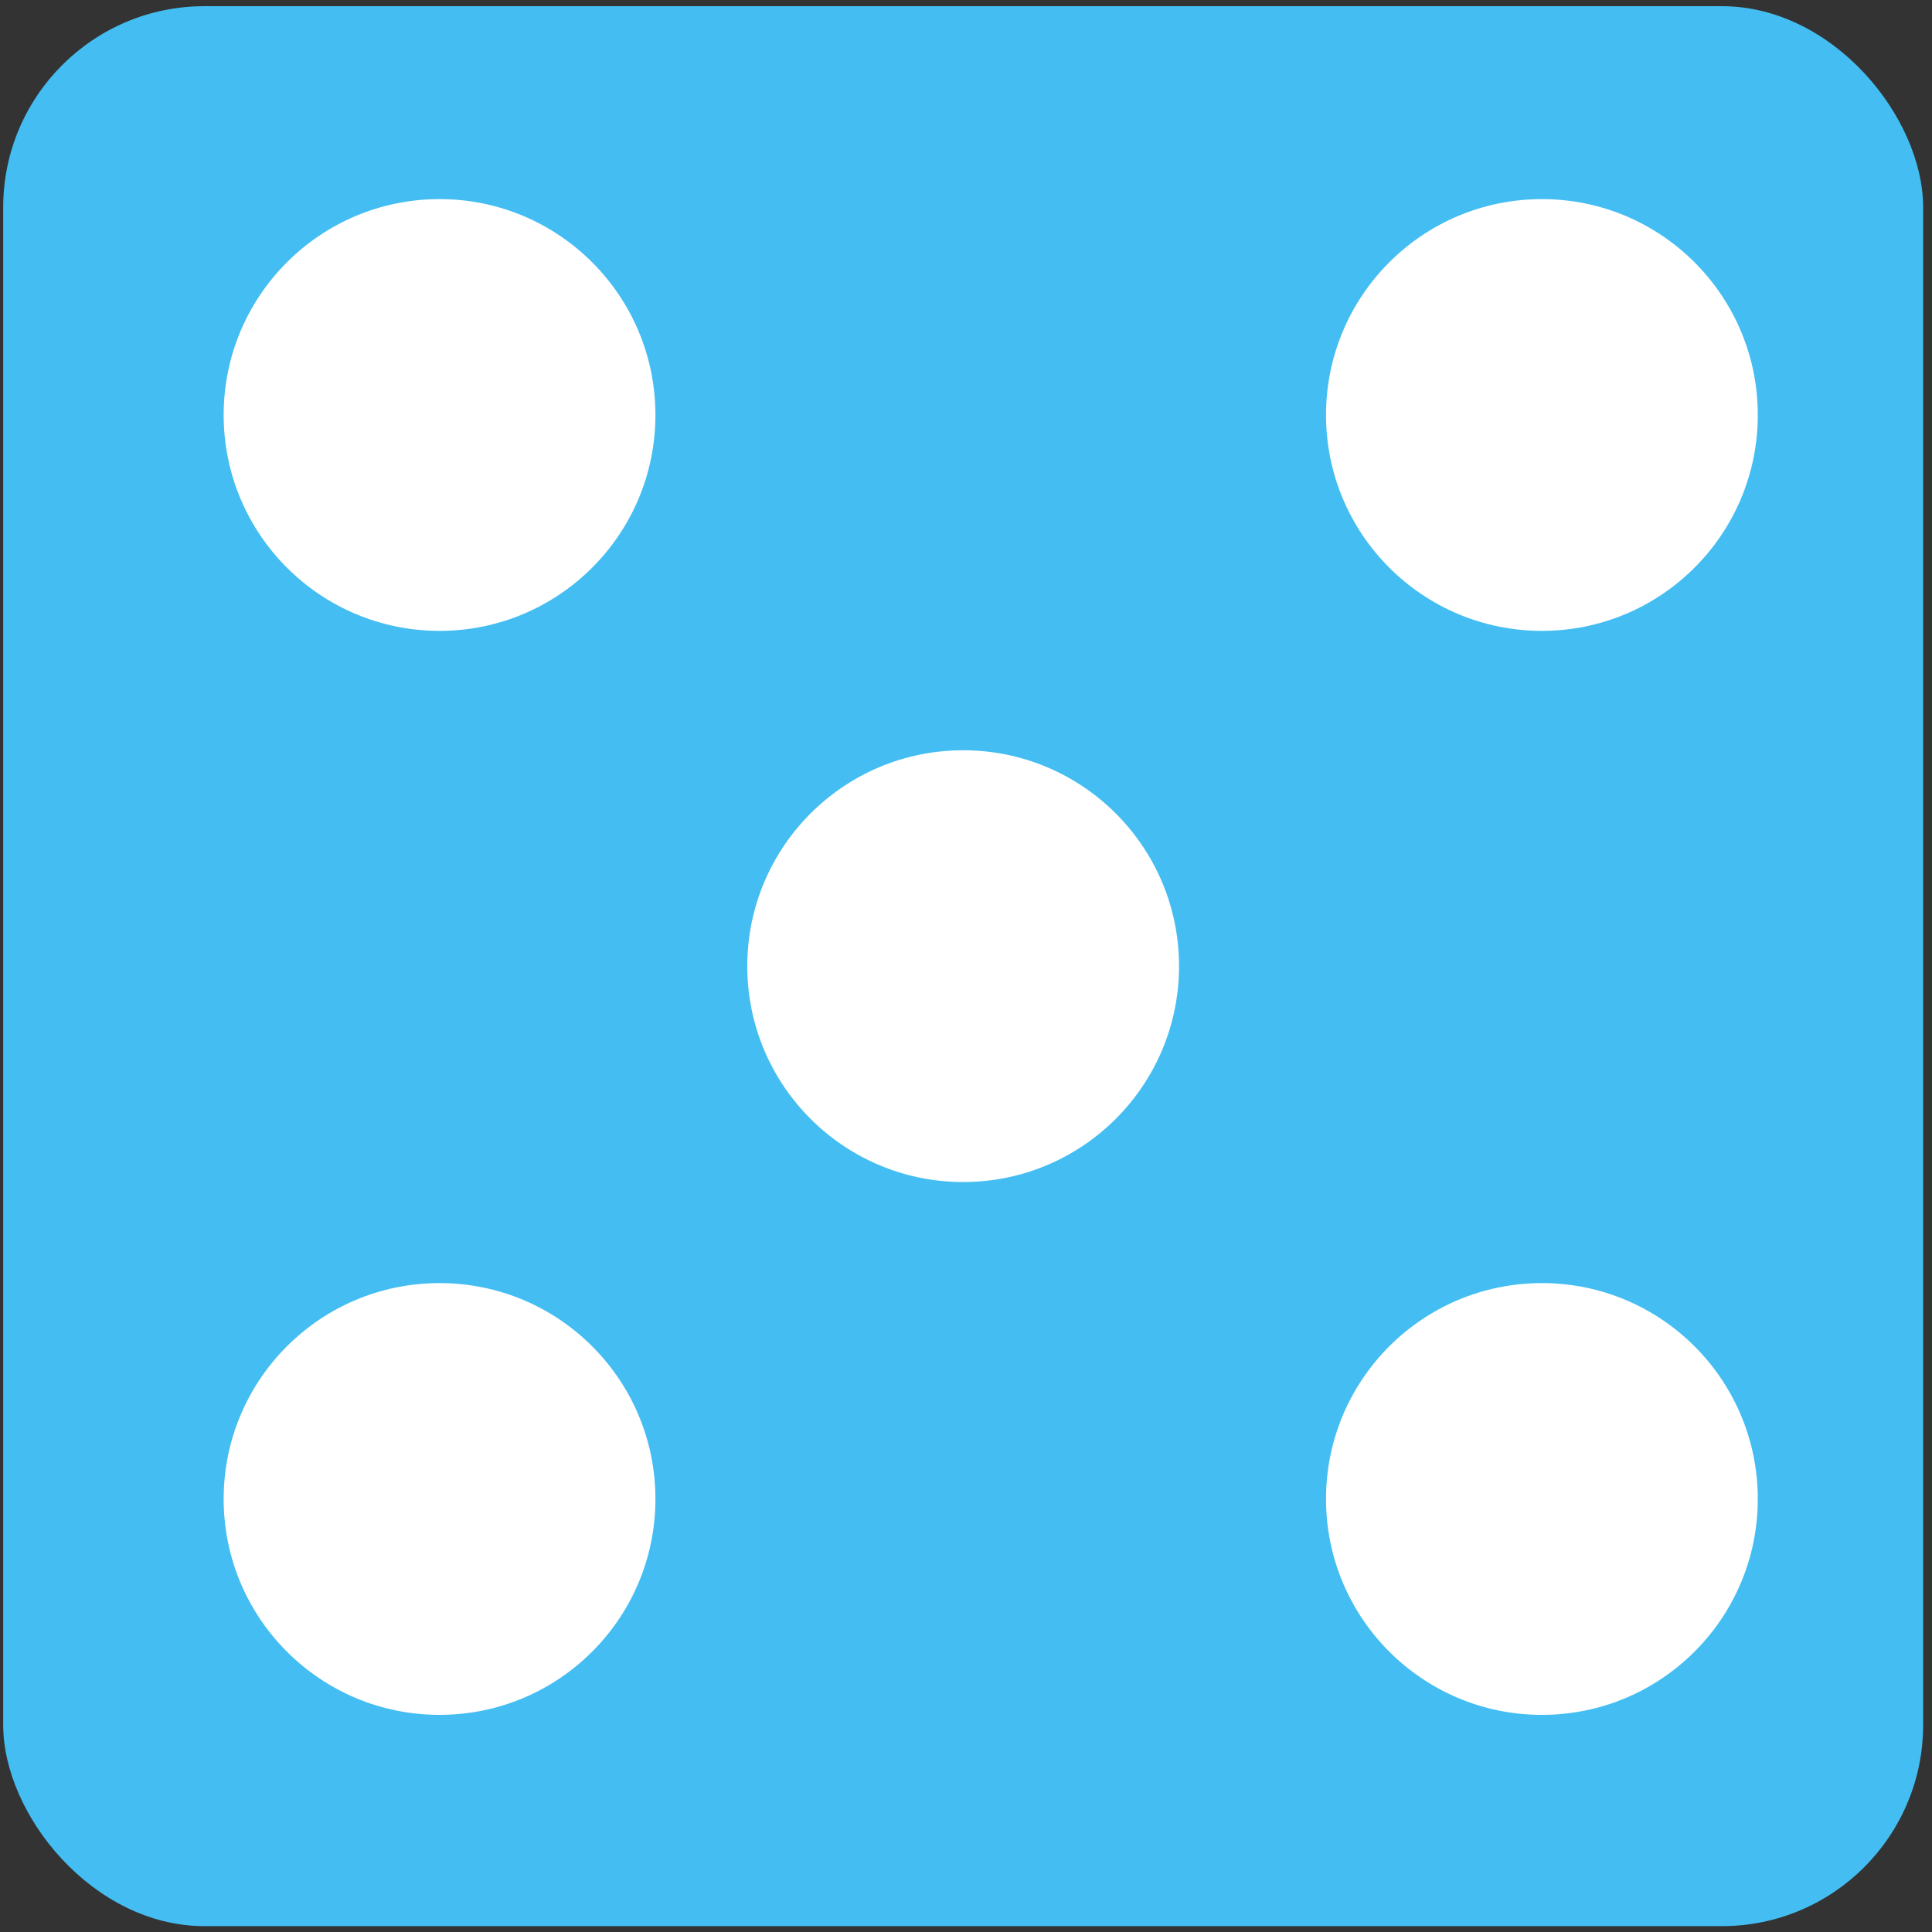 <svg width="192" height="192" viewBox="0 0 192 192" fill="none" xmlns="http://www.w3.org/2000/svg">
<rect x="0" y="0" width="192" height="192" fill="#333333" stroke="none"/>
<rect x="0.317" y="0.615" width="190.803" height="190.803" rx="20" fill="#44BEF2"/>
<circle cx="95.718" cy="96.015" r="21.454" fill="white"/>
<circle cx="43.681" cy="41.241" r="21.454" fill="white"/>
<circle cx="43.681" cy="148.967" r="21.454" fill="white"/>
<circle cx="153.233" cy="148.967" r="21.454" fill="white"/>
<circle cx="153.233" cy="41.241" r="21.454" fill="white"/>
</svg>
